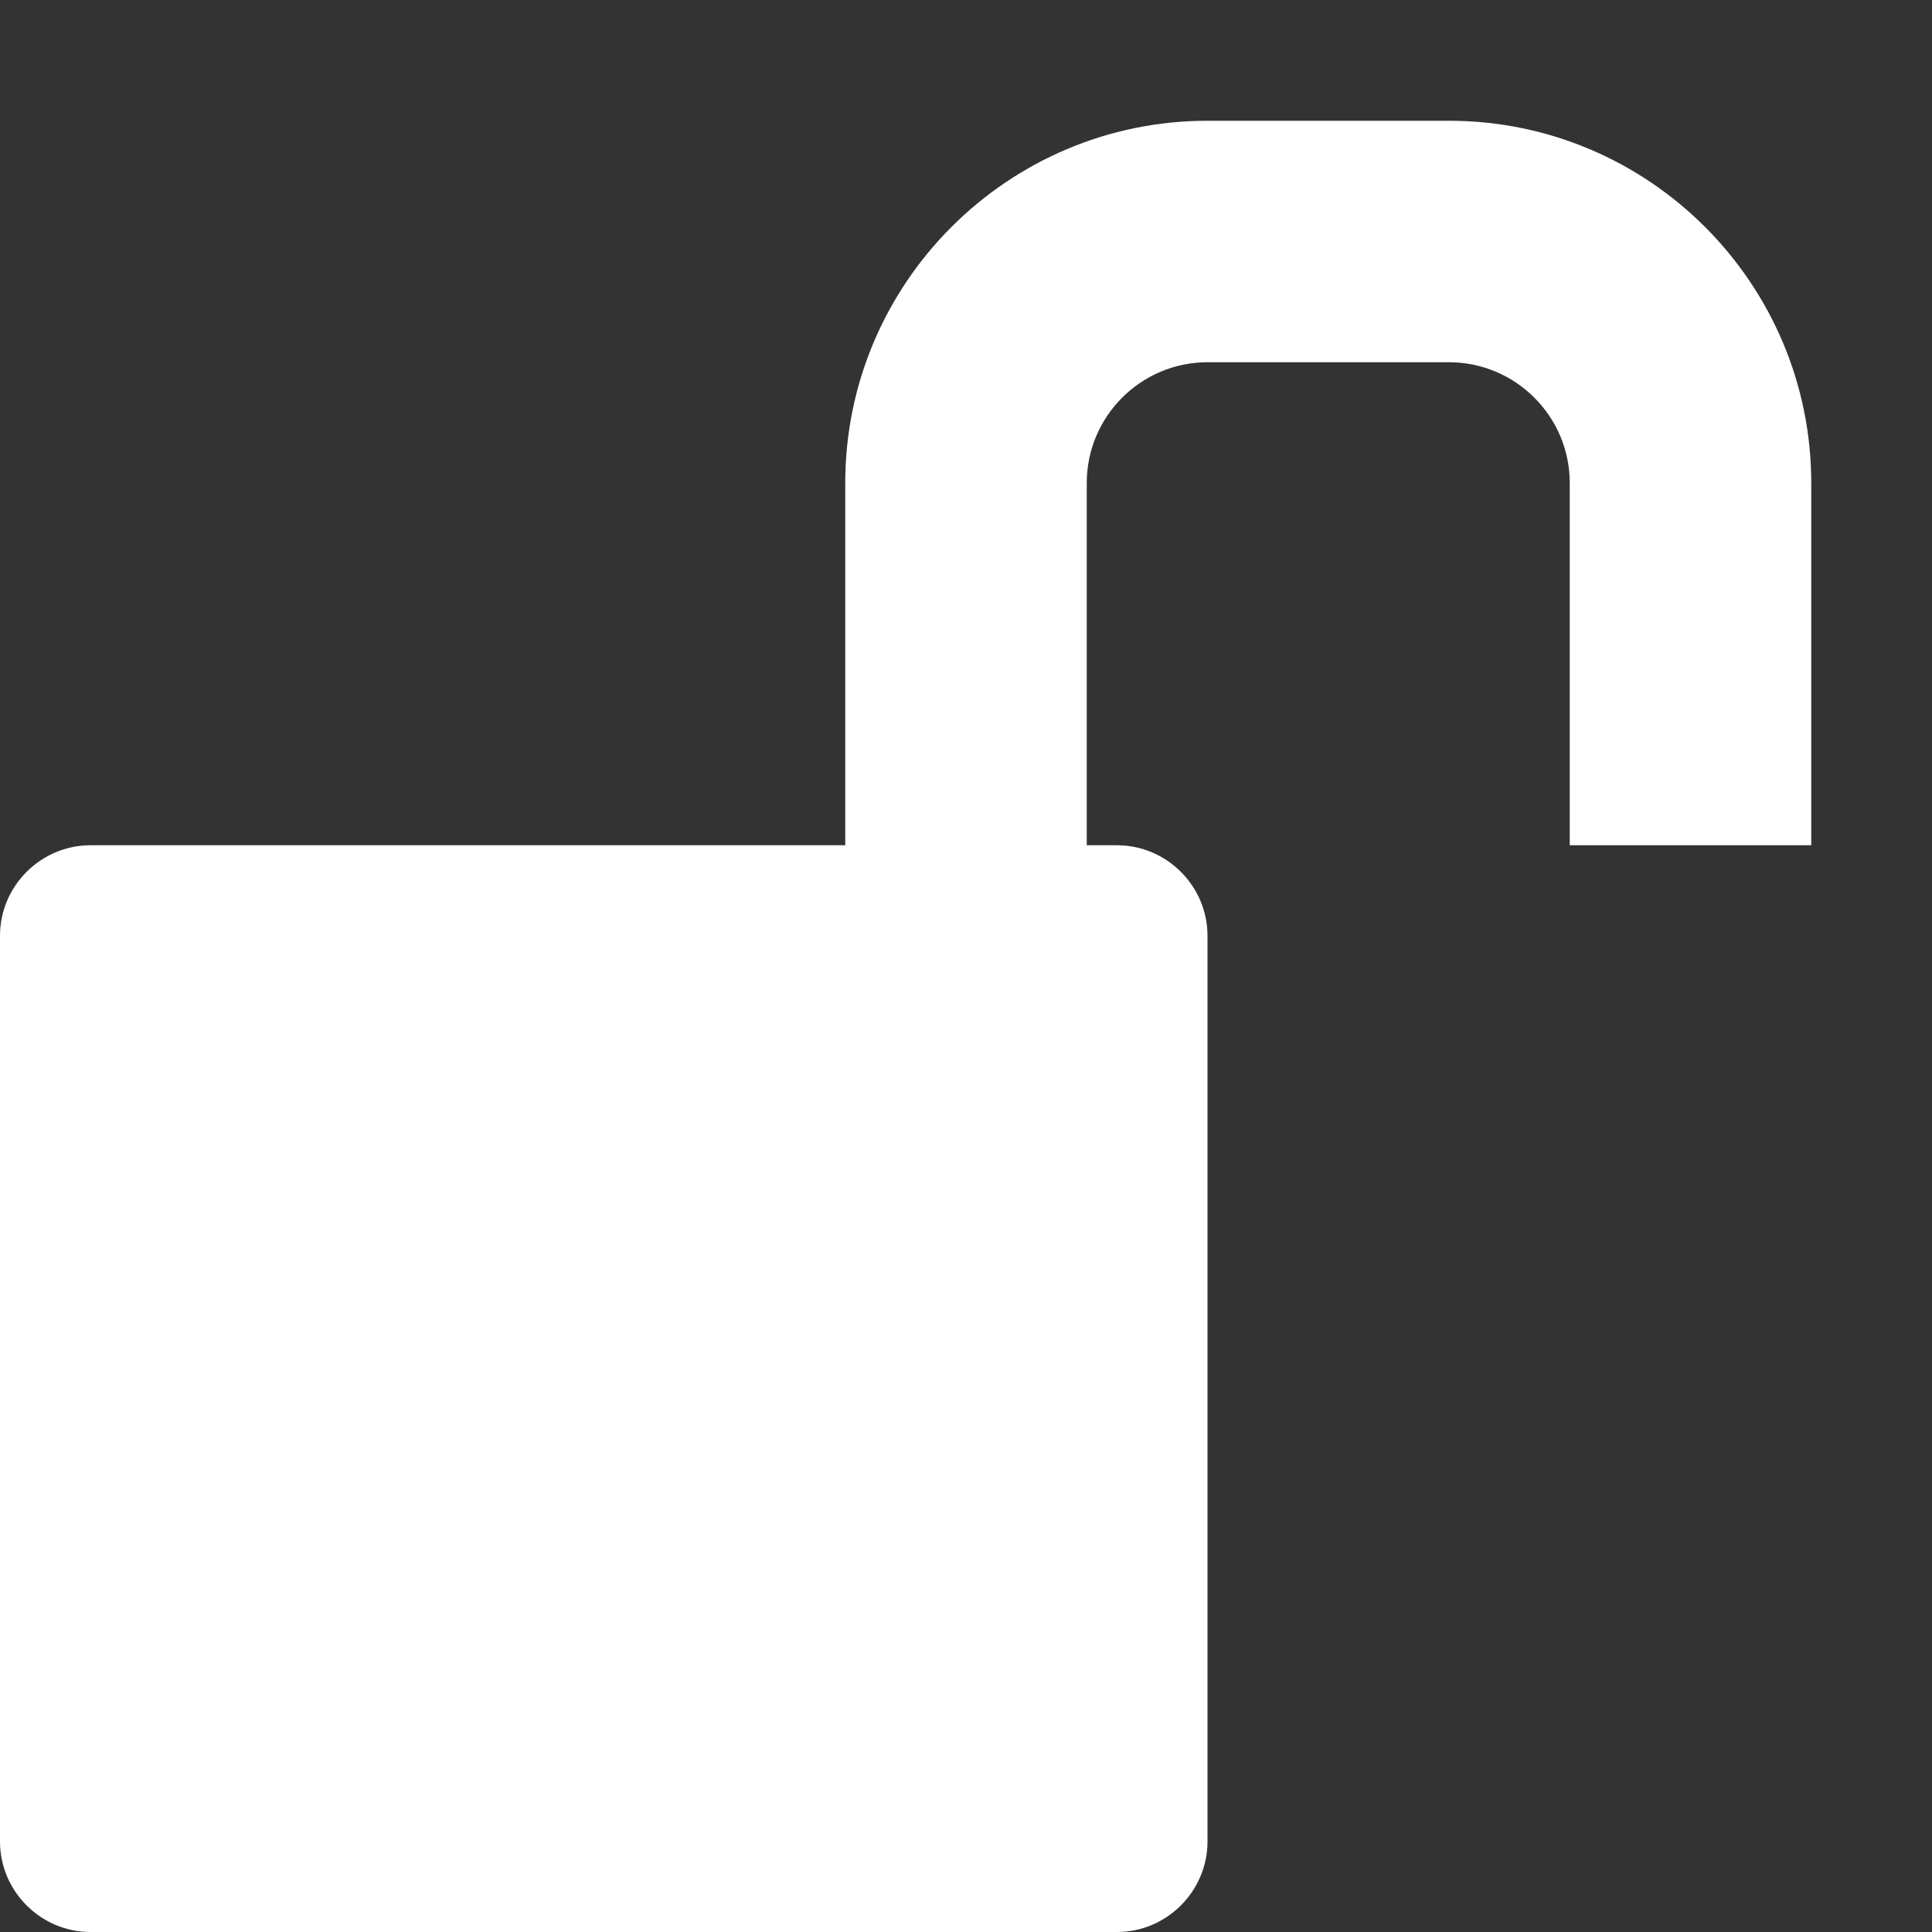 <!-- Generated by IcoMoon.io -->
<svg version="1.1" xmlns="http://www.w3.org/2000/svg" width="30" height="30" viewBox="0 0 30 30">
<rect x="0" y="0" width="30" height="30" fill="#333333" stroke="none"/>
<title>unlocked</title>
<path fill="#fff" d="M22.5 1.875c3.102 0 5.625 2.523 5.625 5.625v5.625h-3.75v-5.625c0-1.034-0.841-1.875-1.875-1.875h-3.75c-1.034 0-1.875 0.841-1.875 1.875v5.625h0.469c0.773 0 1.406 0.633 1.406 1.406v14.063c0 0.773-0.633 1.406-1.406 1.406h-15.938c-0.773 0-1.406-0.633-1.406-1.406v-14.063c0-0.773 0.633-1.406 1.406-1.406h11.719v-5.625c0-3.102 2.523-5.625 5.625-5.625h3.75z"></path>
</svg>
